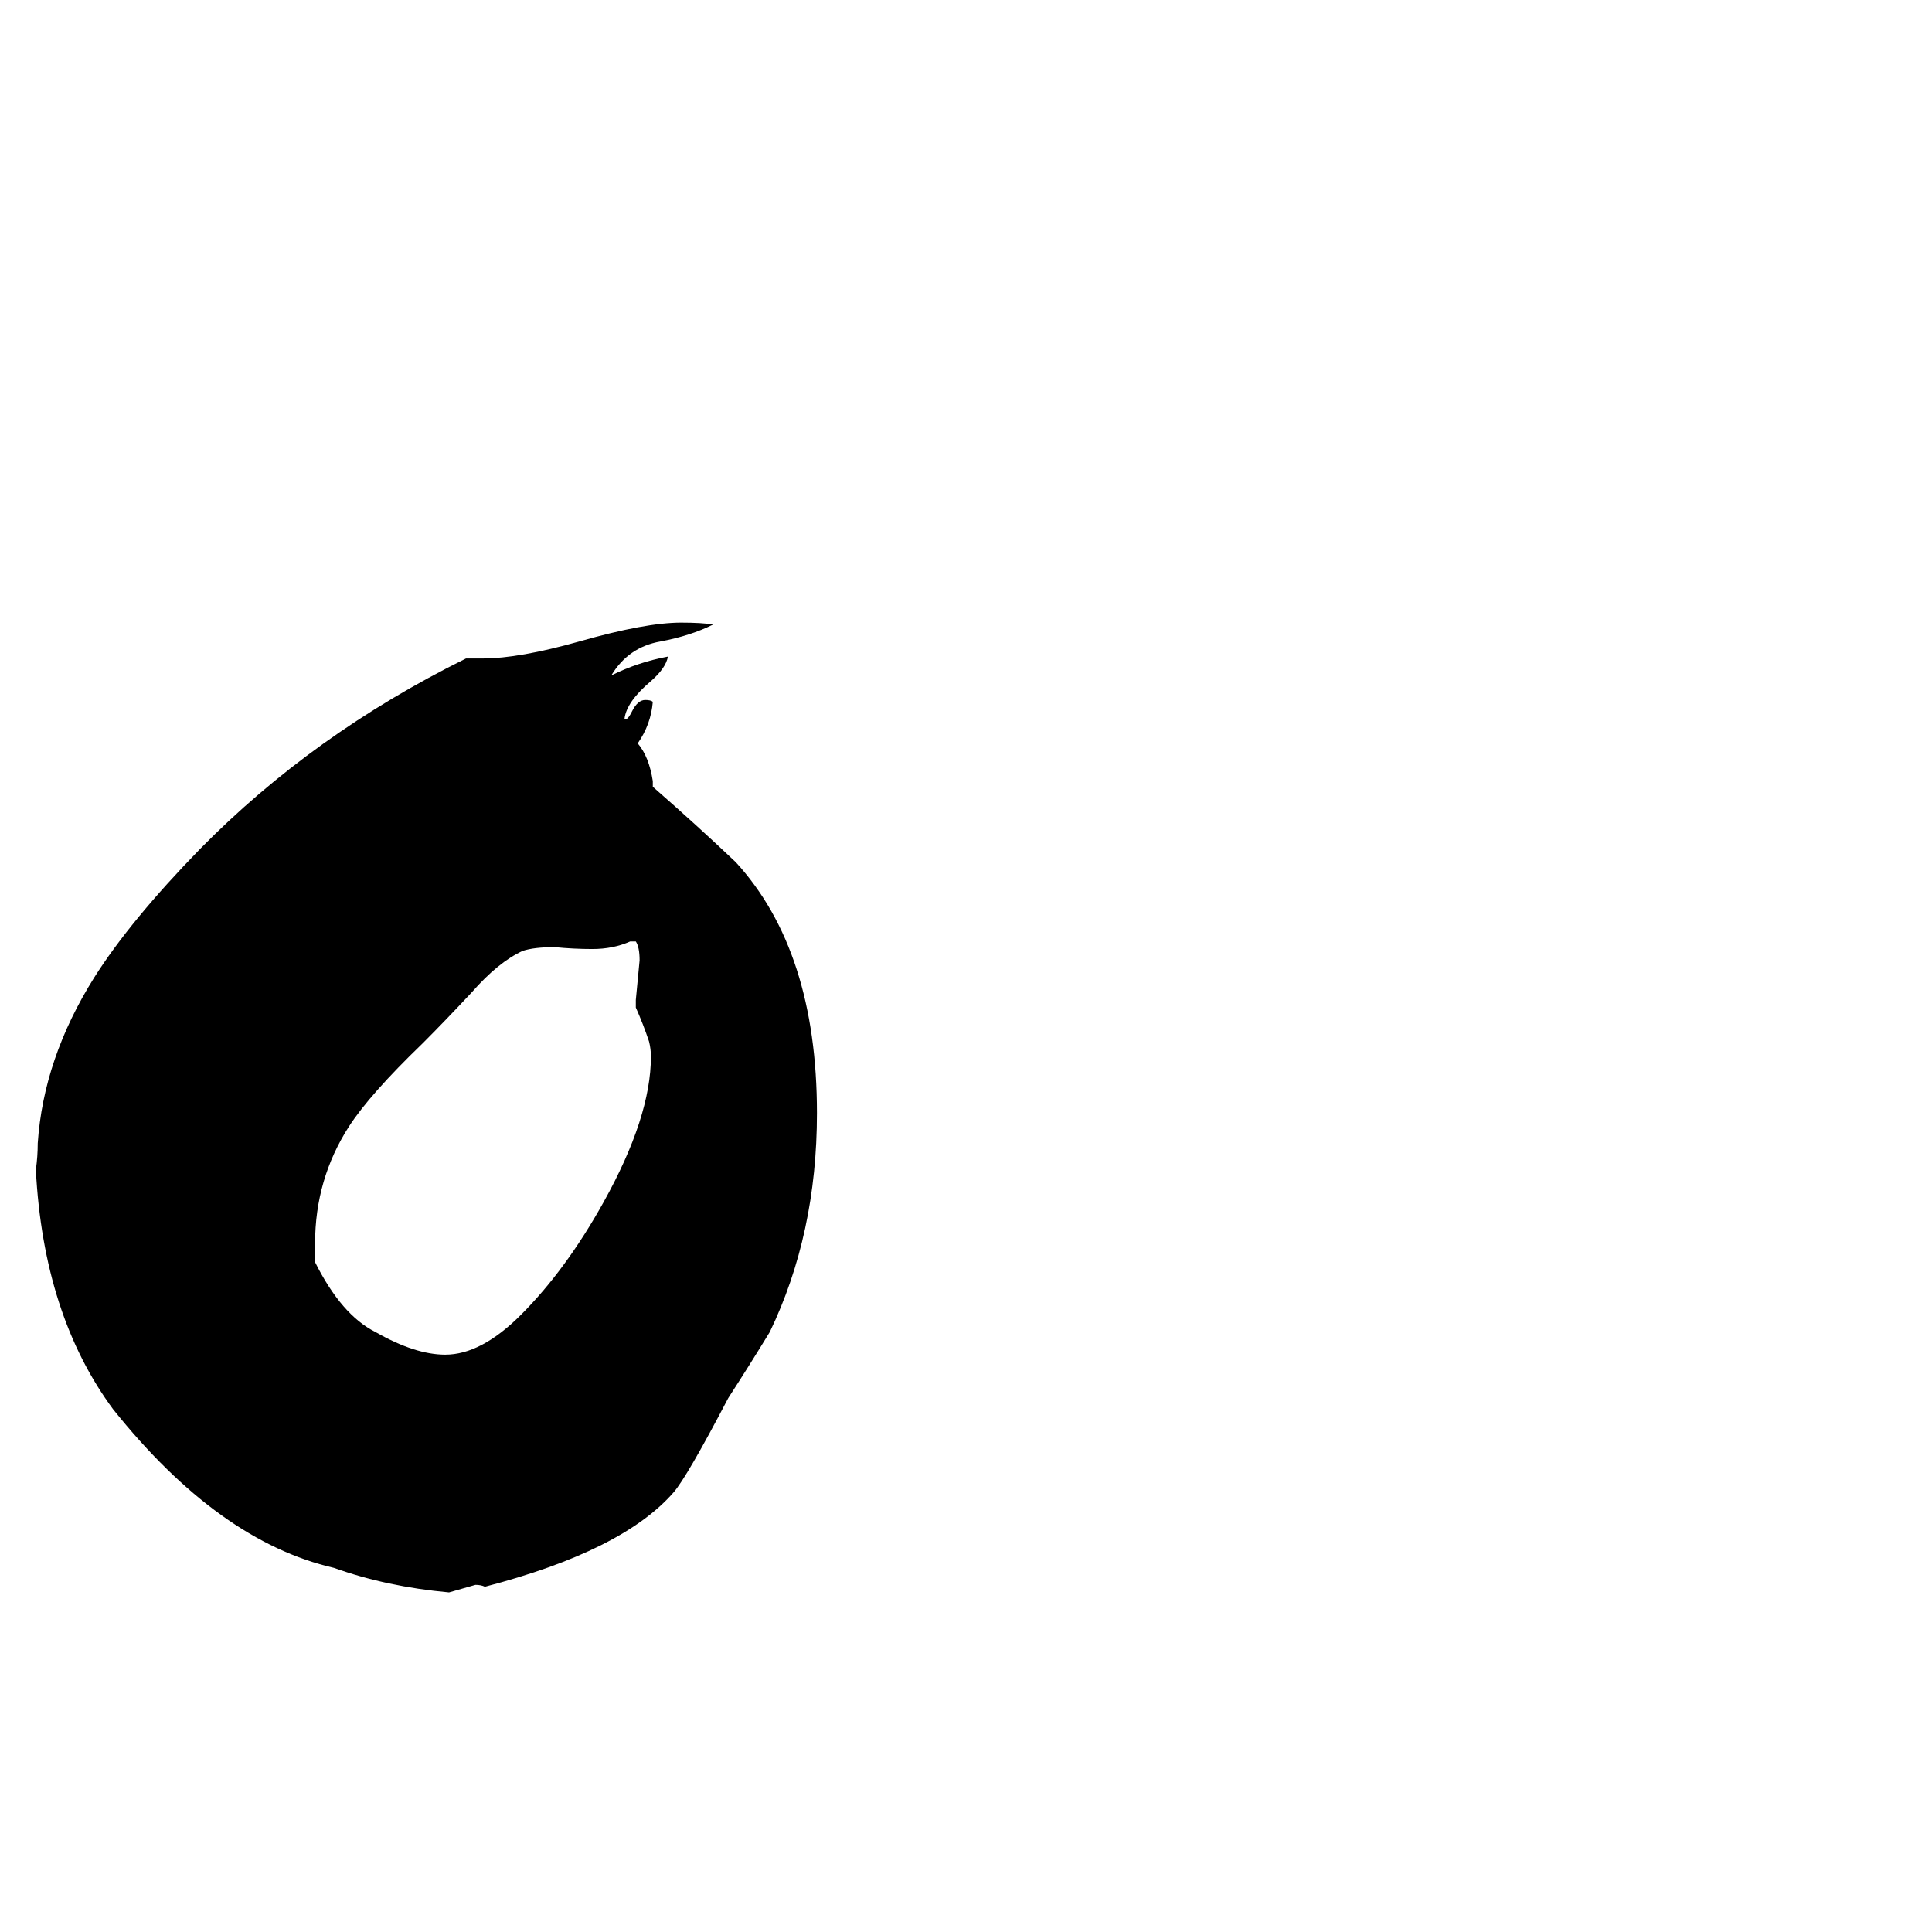 <svg xmlns="http://www.w3.org/2000/svg" viewBox="0 -800 1024 1024">
	<path fill="#000000" d="M346 -386V-383Q370 -362 390 -343Q433 -296 433 -210Q433 -146 408 -94Q397 -76 386 -59Q364 -17 357 -9Q330 22 257 41Q255 40 252 40Q245 42 238 44Q205 41 177 31Q116 17 60 -53Q23 -103 19 -180Q20 -187 20 -194Q23 -239 50 -282Q69 -312 106 -350Q166 -411 247 -451H256Q275 -451 307 -460Q342 -470 361 -470Q372 -470 378 -469Q366 -463 350 -460Q333 -457 324 -442Q338 -449 354 -452Q353 -446 345 -439Q332 -428 331 -419H332Q333 -419 335 -423Q338 -429 342 -429Q345 -429 346 -428Q345 -416 338 -406Q344 -399 346 -386ZM337 -266V-270Q338 -280 339 -291Q339 -298 337 -301H334Q325 -297 314 -297Q304 -297 294 -298Q283 -298 277 -296Q264 -290 250 -274Q236 -259 224 -247Q196 -220 185 -203Q167 -175 167 -141V-131Q181 -103 199 -94Q220 -82 236 -82Q255 -82 276 -103Q300 -127 320 -163Q345 -208 345 -240Q345 -244 344 -248Q341 -257 337 -266Z"/>
</svg>